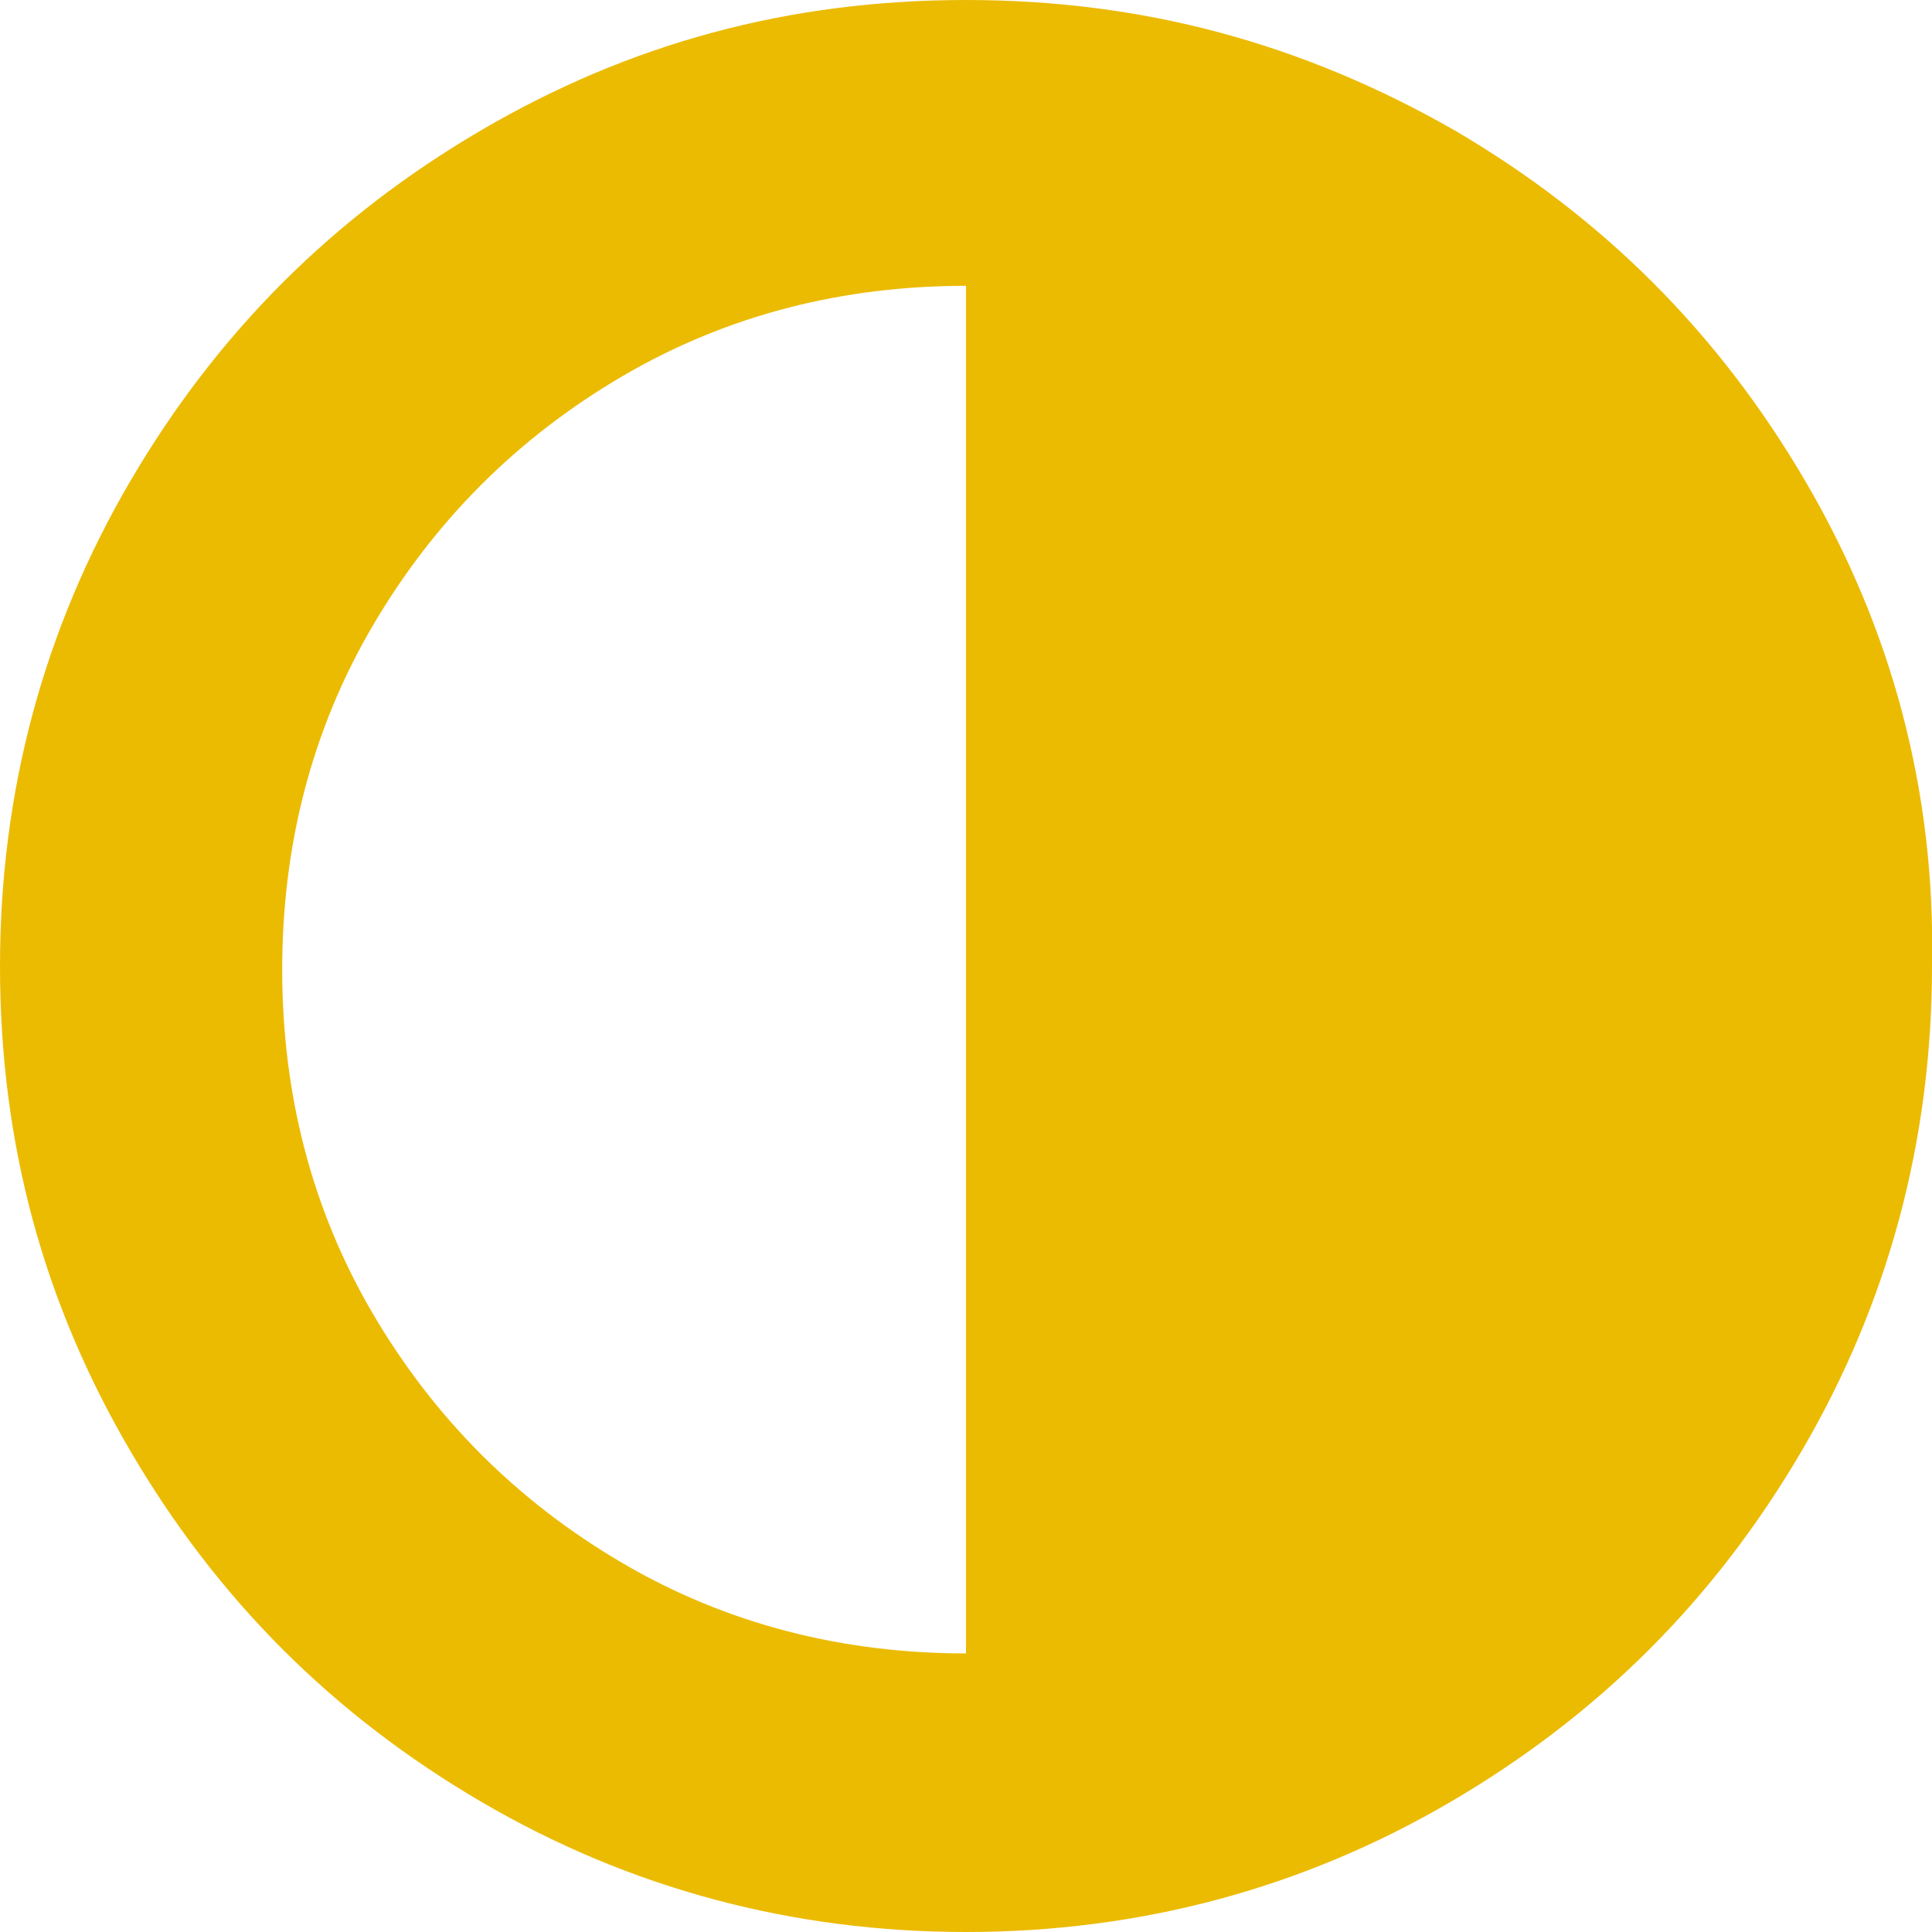 <?xml version="1.0" encoding="utf-8"?>
<!-- Generator: Adobe Illustrator 23.0.3, SVG Export Plug-In . SVG Version: 6.00 Build 0)  -->
<svg version="1.1" id="Layer_1" xmlns="http://www.w3.org/2000/svg" xmlns:xlink="http://www.w3.org/1999/xlink" x="0px" y="0px"
	 viewBox="0 0 53.4 53.4" style="enable-background:new 0 0 53.4 53.4;" xml:space="preserve">
<style type="text/css">
	.st0{fill:#EBBB02;}
</style>
<g>
	<path class="st0" d="M49.9,13.3c-2.4-4.1-5.6-7.3-9.7-9.7C36,1.2,31.6,0,26.7,0s-9.3,1.2-13.4,3.6S6,9.2,3.6,13.3S0,21.9,0,26.7
		c0,4.9,1.2,9.3,3.6,13.4s5.6,7.3,9.7,9.7c4.1,2.4,8.6,3.6,13.4,3.6s9.3-1.2,13.4-3.6c4.1-2.4,7.3-5.6,9.7-9.7
		c2.4-4.1,3.6-8.6,3.6-13.4C53.5,21.9,52.3,17.4,49.9,13.3z M26.7,45.7c-3.4,0-6.6-0.8-9.5-2.5c-2.9-1.7-5.2-4-6.9-6.9
		s-2.5-6.1-2.5-9.5s0.8-6.6,2.5-9.5s4-5.2,6.9-6.9s6.1-2.5,9.5-2.5V45.7L26.7,45.7z"/>
</g>
</svg>
